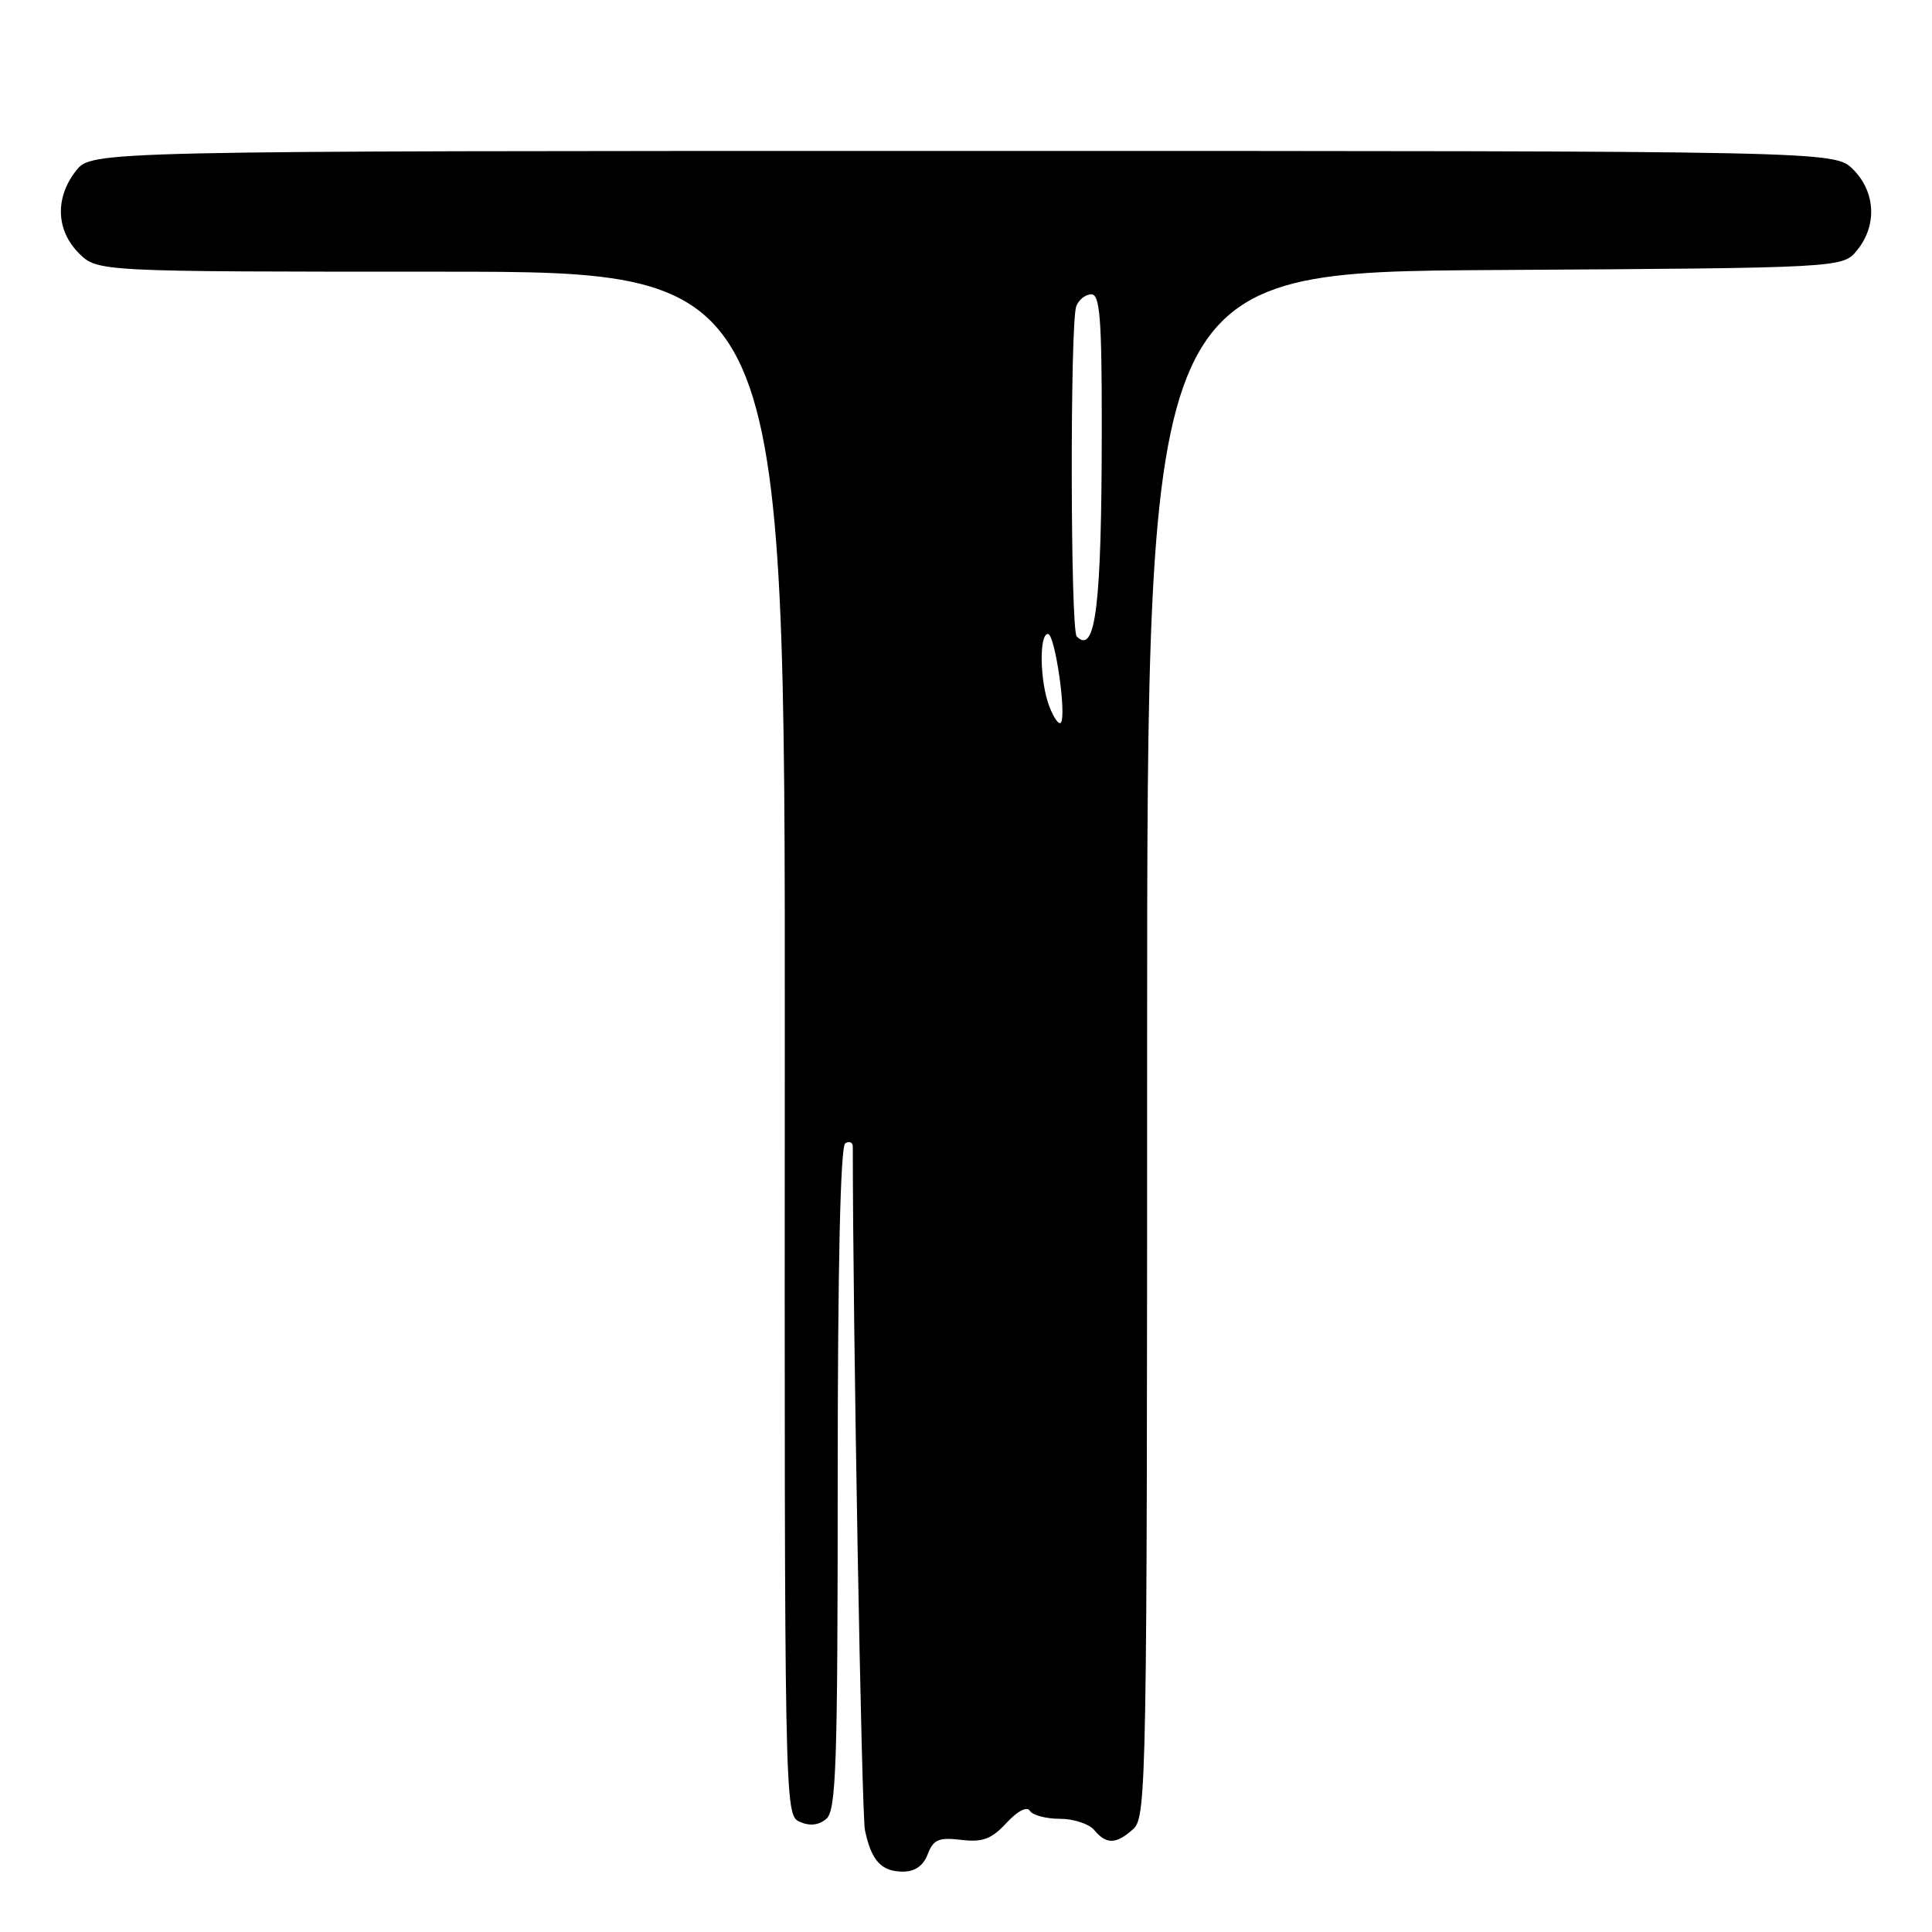 <?xml version="1.0" encoding="UTF-8" standalone="no"?>
<!DOCTYPE svg PUBLIC "-//W3C//DTD SVG 1.1//EN" "http://www.w3.org/Graphics/SVG/1.1/DTD/svg11.dtd" >
<svg xmlns="http://www.w3.org/2000/svg" xmlns:xlink="http://www.w3.org/1999/xlink" version="1.1" viewBox="0 0 256 256">
 <g >
 <path fill="currentColor"
d=" M 122.93 245.69 C 123.67 243.75 124.37 243.44 127.35 243.79 C 130.22 244.13 131.38 243.69 133.36 241.55 C 134.84 239.95 136.08 239.32 136.47 239.95 C 136.83 240.53 138.61 241.00 140.44 241.00 C 142.26 241.00 144.32 241.68 145.00 242.50 C 146.60 244.43 147.91 244.39 150.17 242.35 C 151.92 240.76 152.00 236.23 152.00 138.37 C 152.00 36.06 152.00 36.06 198.09 35.78 C 244.18 35.50 244.18 35.50 246.09 33.14 C 248.75 29.85 248.52 25.43 245.55 22.45 C 243.09 20.00 243.09 20.00 127.62 20.00 C 12.15 20.00 12.15 20.00 10.07 22.63 C 7.27 26.20 7.42 30.51 10.45 33.55 C 12.91 36.00 12.91 36.00 58.47 36.00 C 104.03 36.00 104.03 36.00 103.99 138.25 C 103.94 239.62 103.96 240.50 105.95 241.39 C 107.28 241.99 108.46 241.86 109.48 241.02 C 110.80 239.92 111.00 233.97 111.00 195.94 C 111.00 167.80 111.36 151.90 112.00 151.50 C 112.55 151.16 113.00 151.36 113.00 151.94 C 113.00 174.91 114.16 240.34 114.61 242.50 C 115.45 246.54 116.78 248.00 119.65 248.00 C 121.24 248.00 122.35 247.22 122.93 245.69 Z  M 139.03 93.57 C 137.78 90.29 137.67 84.00 138.86 84.00 C 139.80 84.00 141.37 94.96 140.55 95.78 C 140.28 96.05 139.59 95.06 139.03 93.57 Z  M 142.67 84.33 C 141.83 83.50 141.78 42.74 142.61 40.58 C 142.94 39.71 143.84 39.00 144.61 39.00 C 145.75 39.00 146.00 42.24 145.99 56.75 C 145.98 80.22 145.18 86.85 142.67 84.33 Z "/>
</g>
</svg>